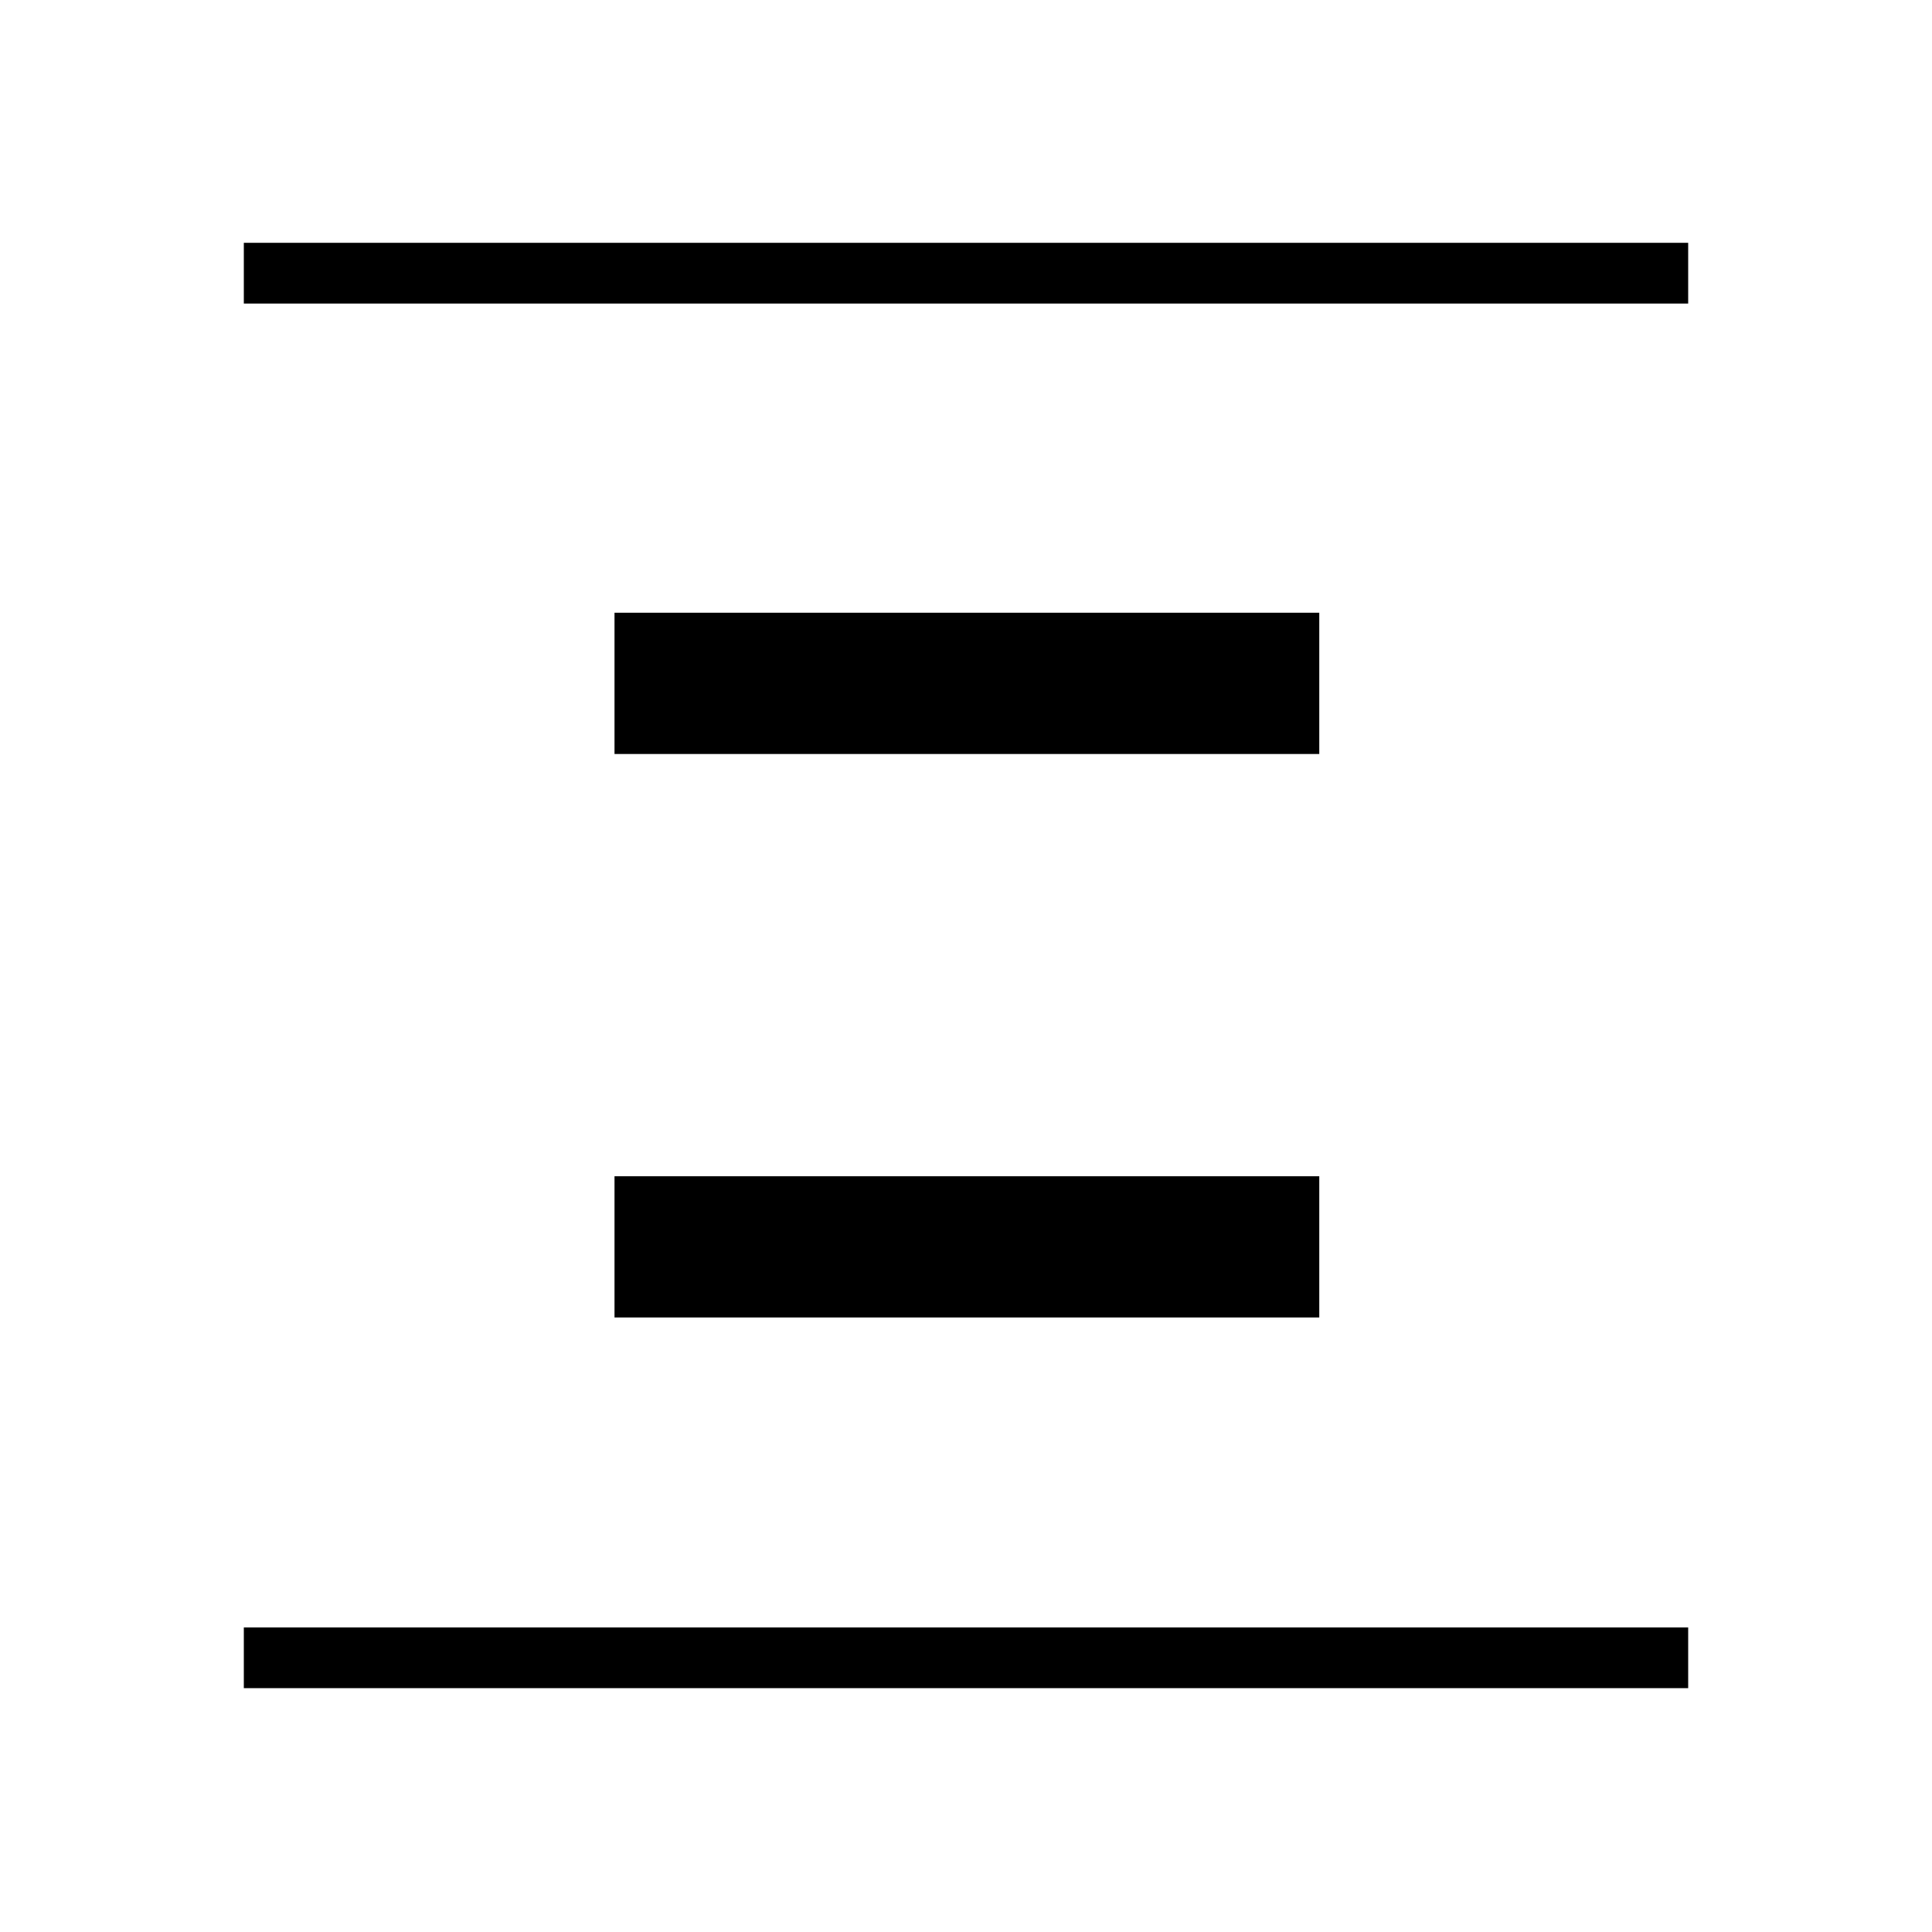 <svg xmlns="http://www.w3.org/2000/svg" height="48" viewBox="0 96 960 960" width="48"><path d="M121.154 246.846v-30.192h717.692v30.192H121.154Zm0 688v-30.192h717.692v30.192H121.154Zm184.192-464.192v-70.193h350.193v70.193H305.346Zm0 280v-70.193h350.193v70.193H305.346Z"/></svg>